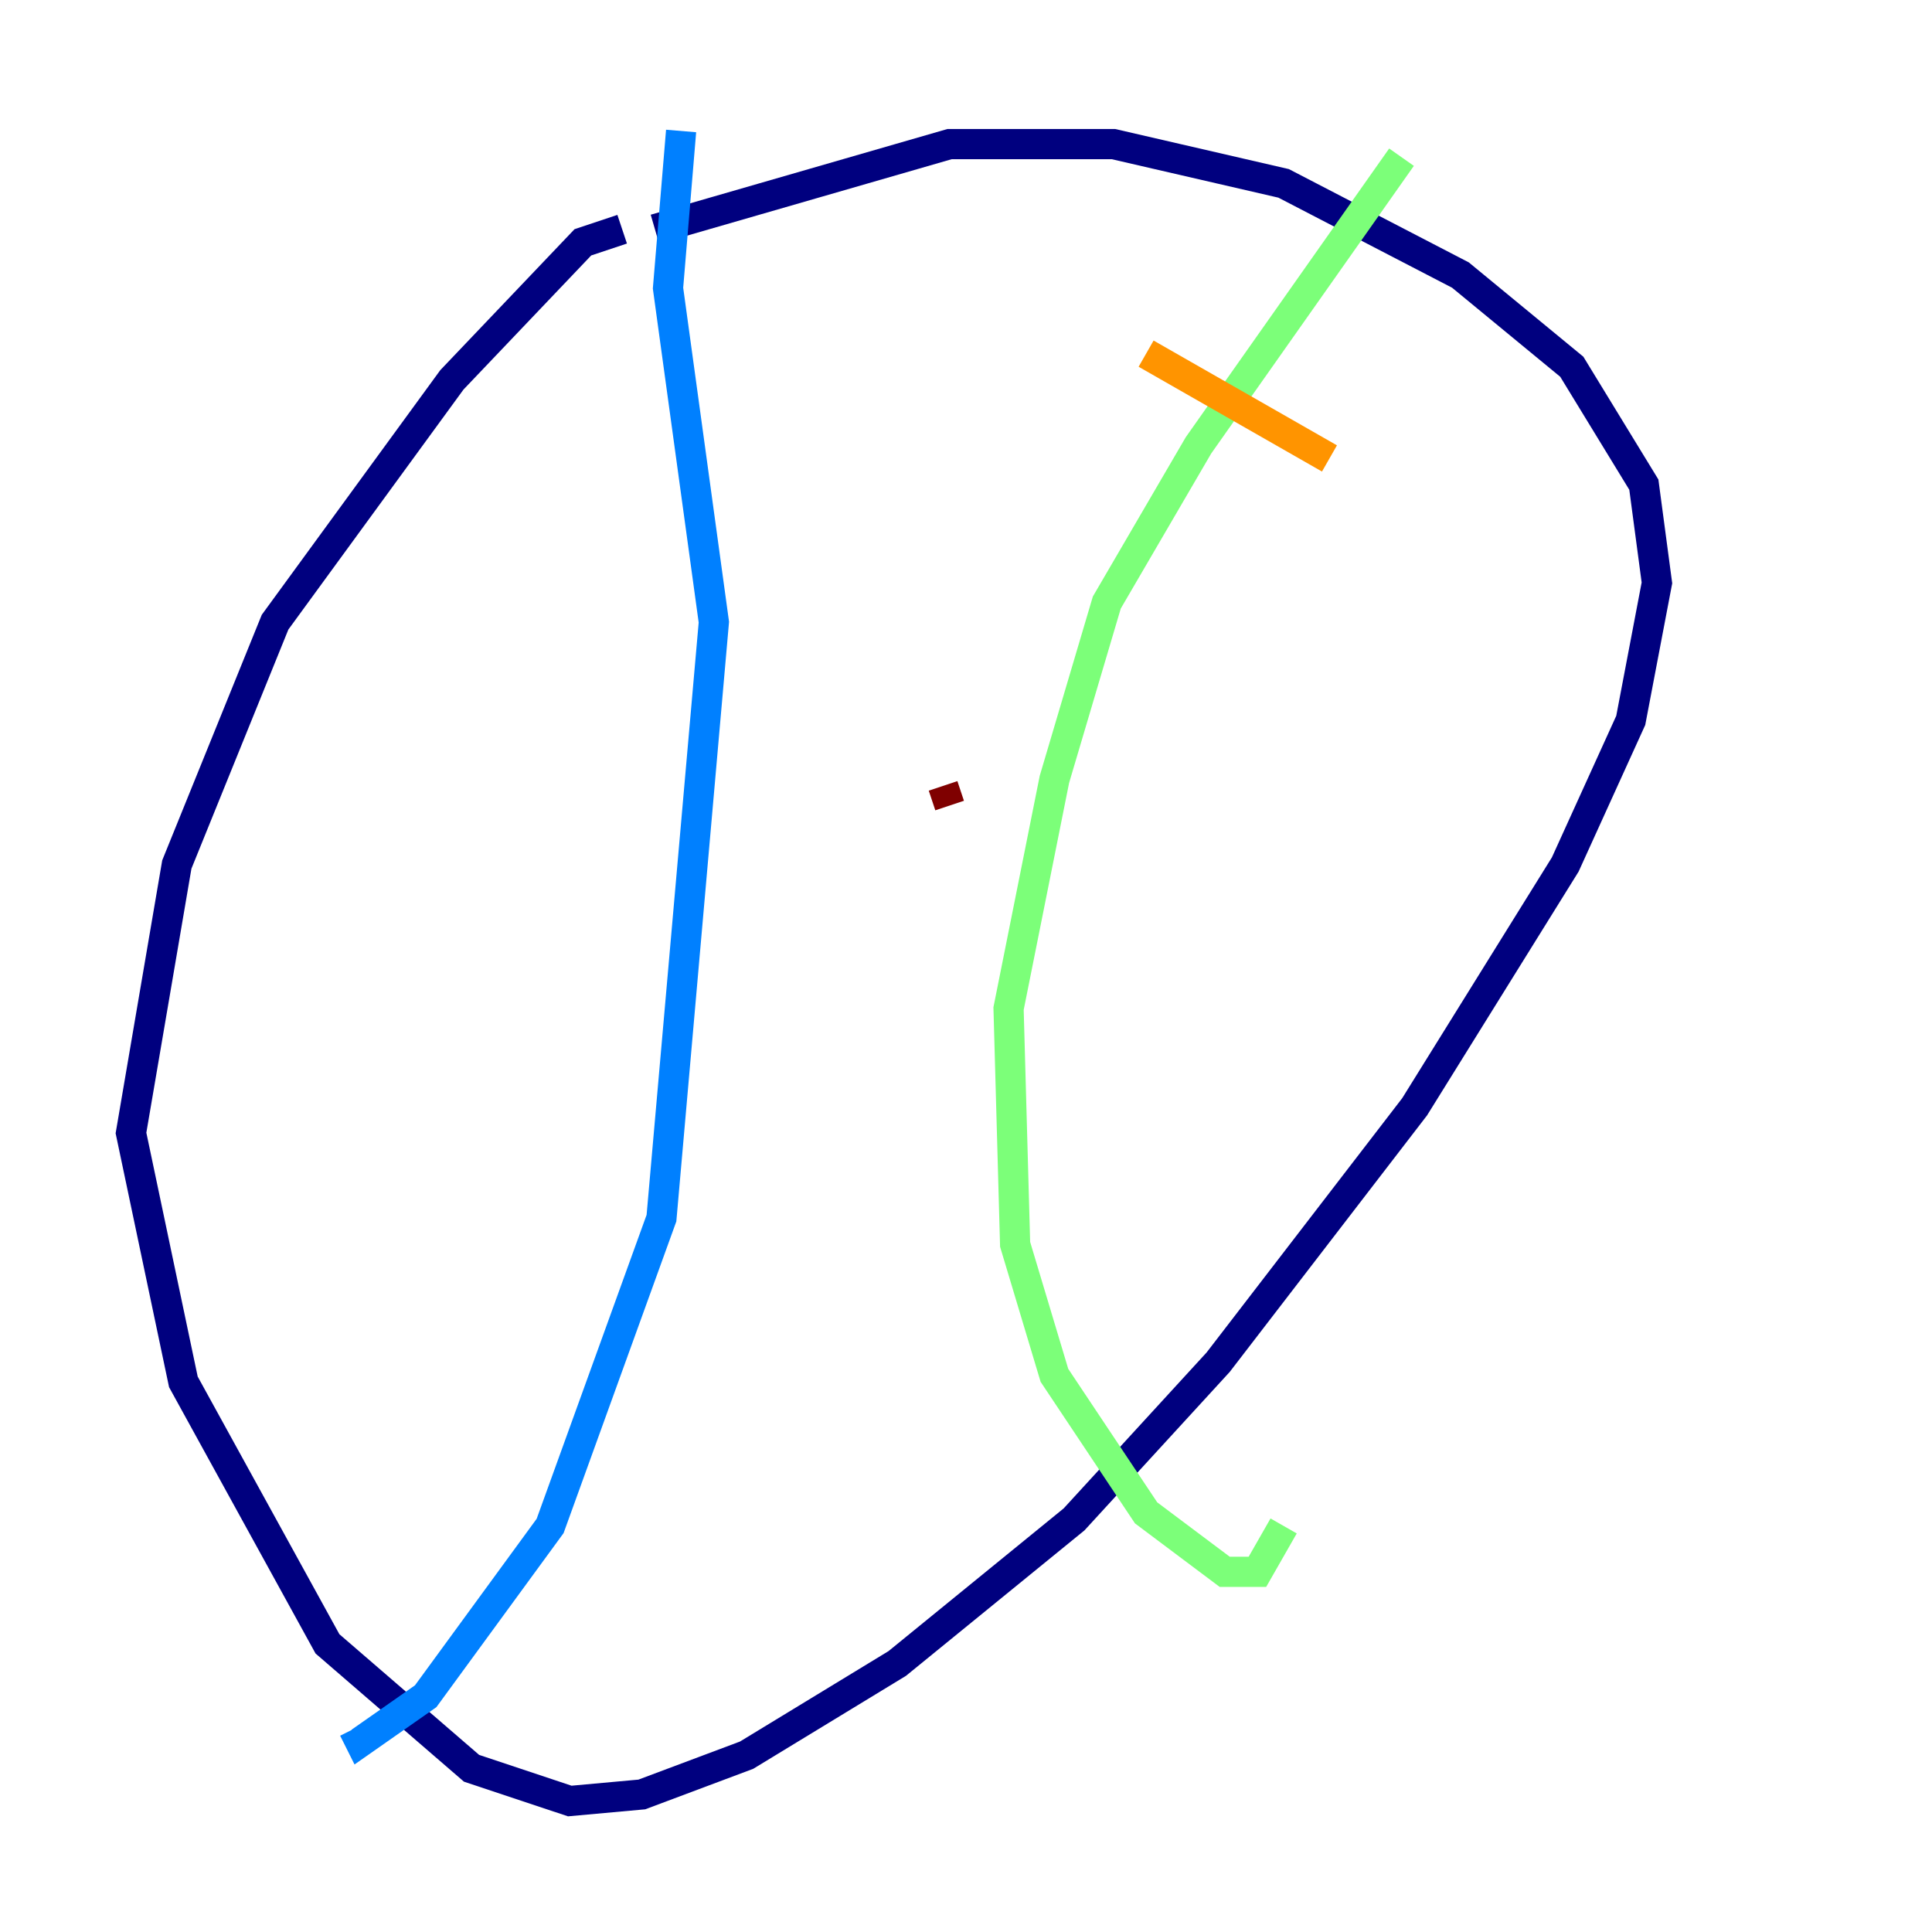 <?xml version="1.0" encoding="utf-8" ?>
<svg baseProfile="tiny" height="128" version="1.2" viewBox="0,0,128,128" width="128" xmlns="http://www.w3.org/2000/svg" xmlns:ev="http://www.w3.org/2001/xml-events" xmlns:xlink="http://www.w3.org/1999/xlink"><defs /><polyline fill="none" points="41.22,15.186 38.617,16.054 29.939,25.166 18.224,41.22 11.715,57.275 8.678,75.064 12.149,91.552 21.695,108.909 31.241,117.153 37.749,119.322 42.522,118.888 49.464,116.285 59.444,110.21 71.159,100.664 80.705,90.251 93.722,73.329 103.702,57.275 108.041,47.729 109.776,38.617 108.909,32.108 104.136,24.298 96.759,18.224 85.044,12.149 73.763,9.546 62.915,9.546 43.39,15.186" stroke="#00007f" stroke-width="2" /><polyline fill="none" points="45.125,8.678 44.258,19.091 47.295,41.22 43.824,80.705 36.447,101.098 28.203,112.38 23.864,115.417 23.43,114.549" stroke="#0080ff" stroke-width="2" /><polyline fill="none" points="92.854,10.414 79.403,29.505 73.329,39.919 69.858,51.634 66.82,66.82 67.254,82.441 69.858,91.119 75.932,100.231 81.139,104.136 83.308,104.136 85.044,101.098" stroke="#7cff79" stroke-width="2" /><polyline fill="none" points="75.932,23.43 88.081,30.373" stroke="#ff9400" stroke-width="2" /><polyline fill="none" points="62.481,52.068 62.915,53.37" stroke="#7f0000" stroke-width="2" /></svg>
